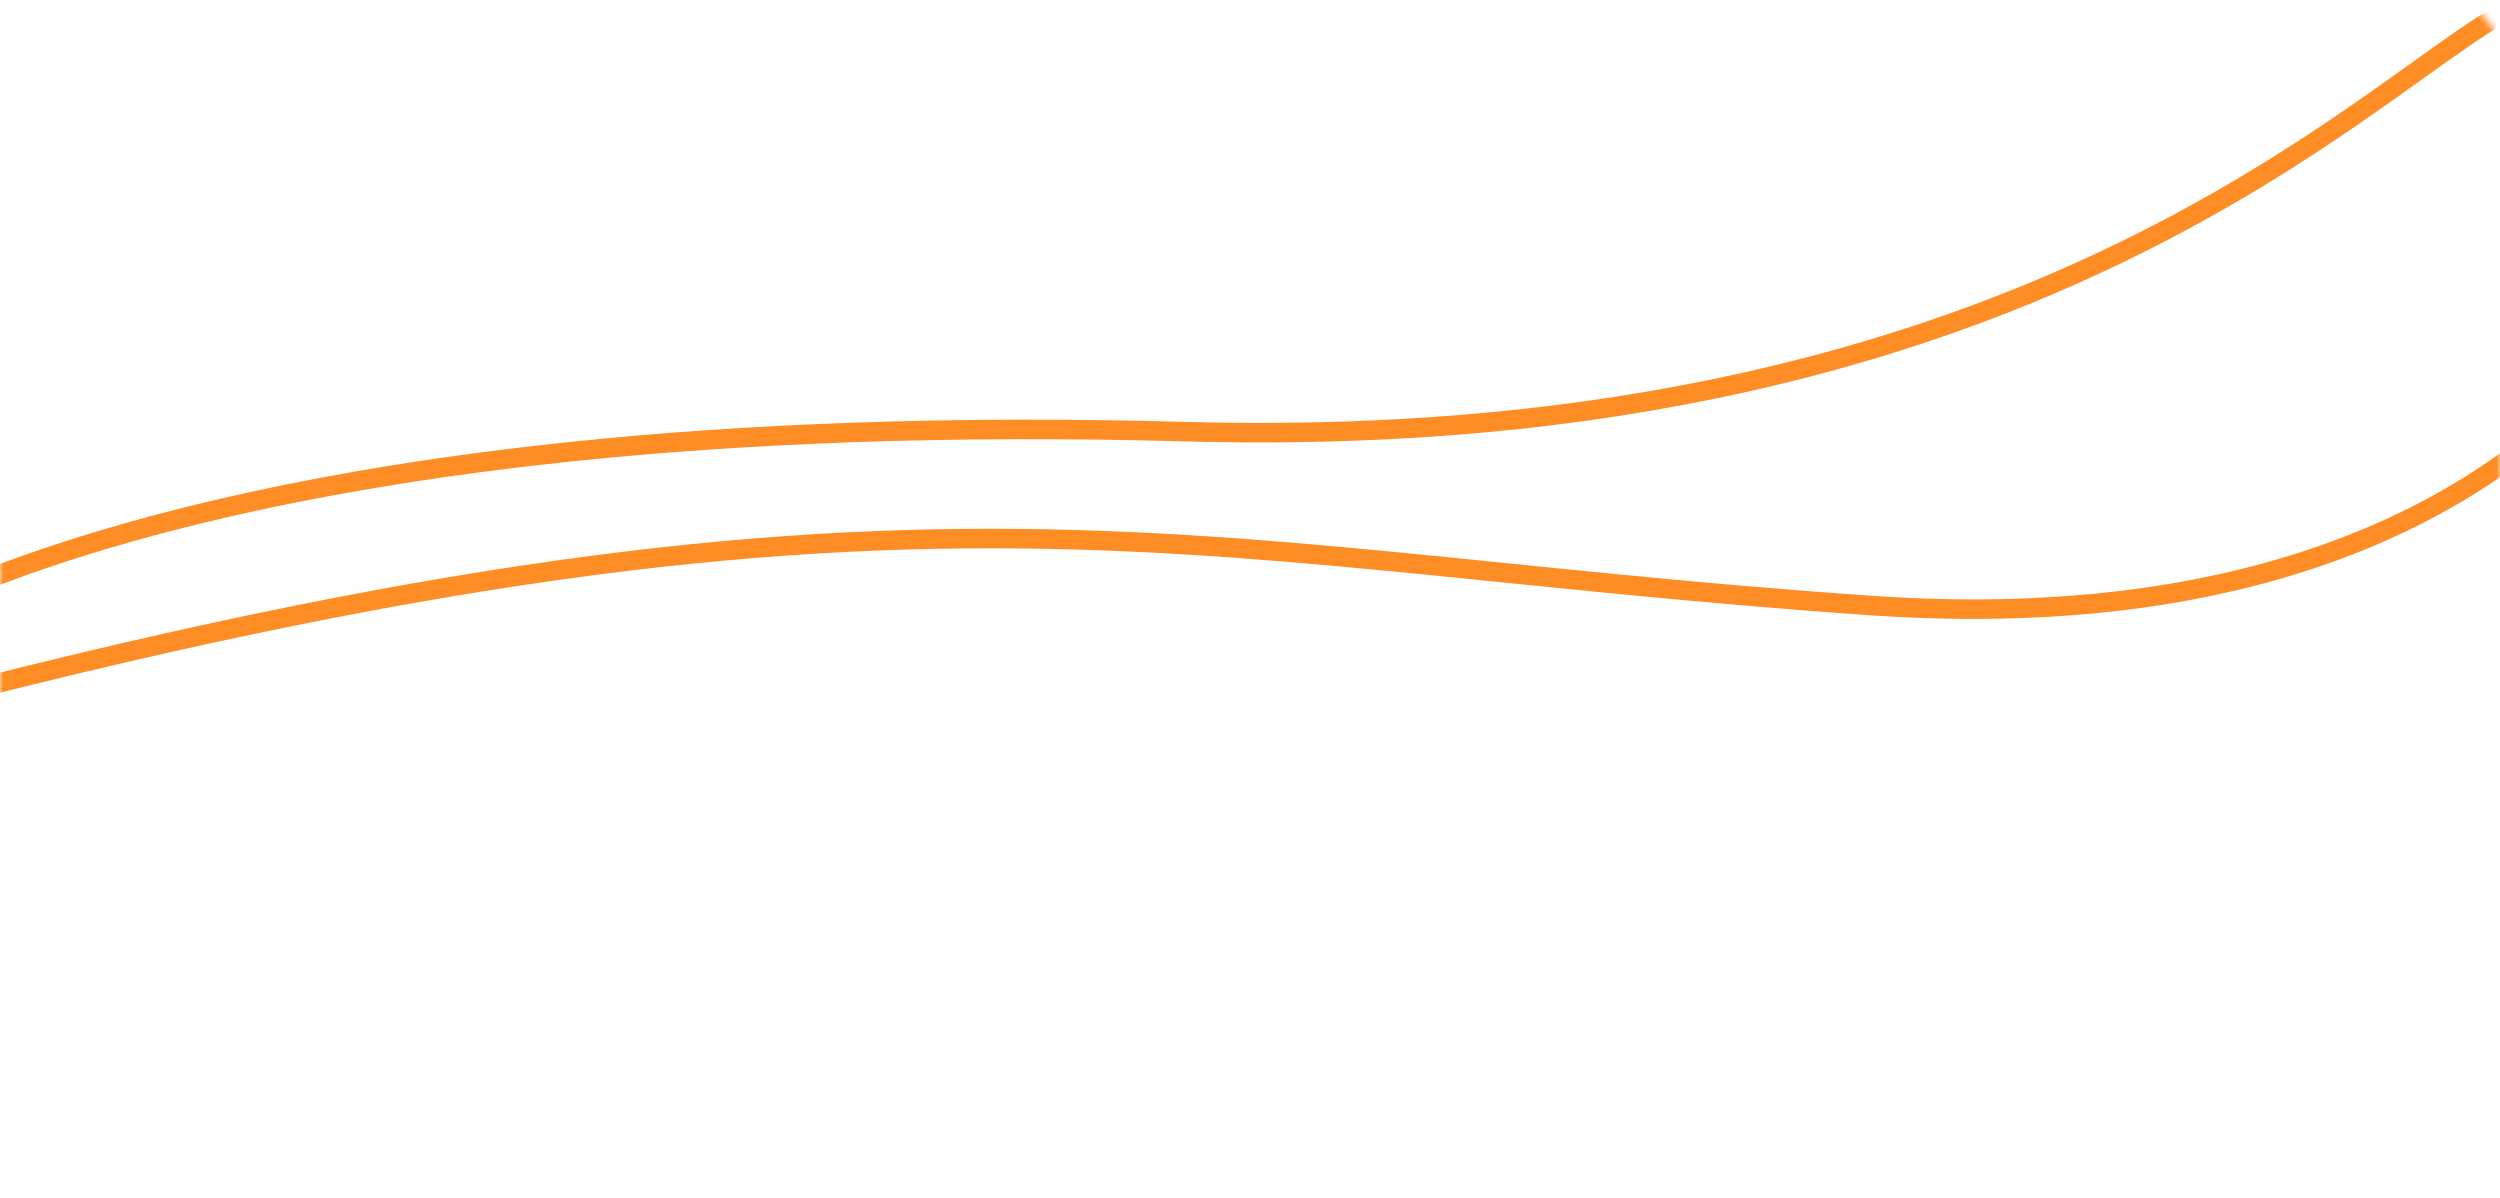 <svg width="384" height="184" viewBox="0 0 384 184" fill="none" xmlns="http://www.w3.org/2000/svg">
  <mask id="mask0" mask-type="alpha" maskUnits="userSpaceOnUse" x="0" y="0" width="384" height="184">
    <rect width="384" height="184" rx="8" fill="#FF7A00"/>
  </mask>
  <g mask="url(#mask0)">
    <path d="M287.578 93.023C376.967 99.164 411.575 52.042 413.931 28.528C413.931 28.528 407.988 0.372 391.293 -0.244C374.599 -0.861 326.598 70.276 181.899 66.296C37.201 62.317 -30.463 94.769 -42.634 116.223C137.255 65.545 175.841 85.346 287.578 93.023Z" stroke="#FF8D25" stroke-width="3"/>
  </g>
</svg>